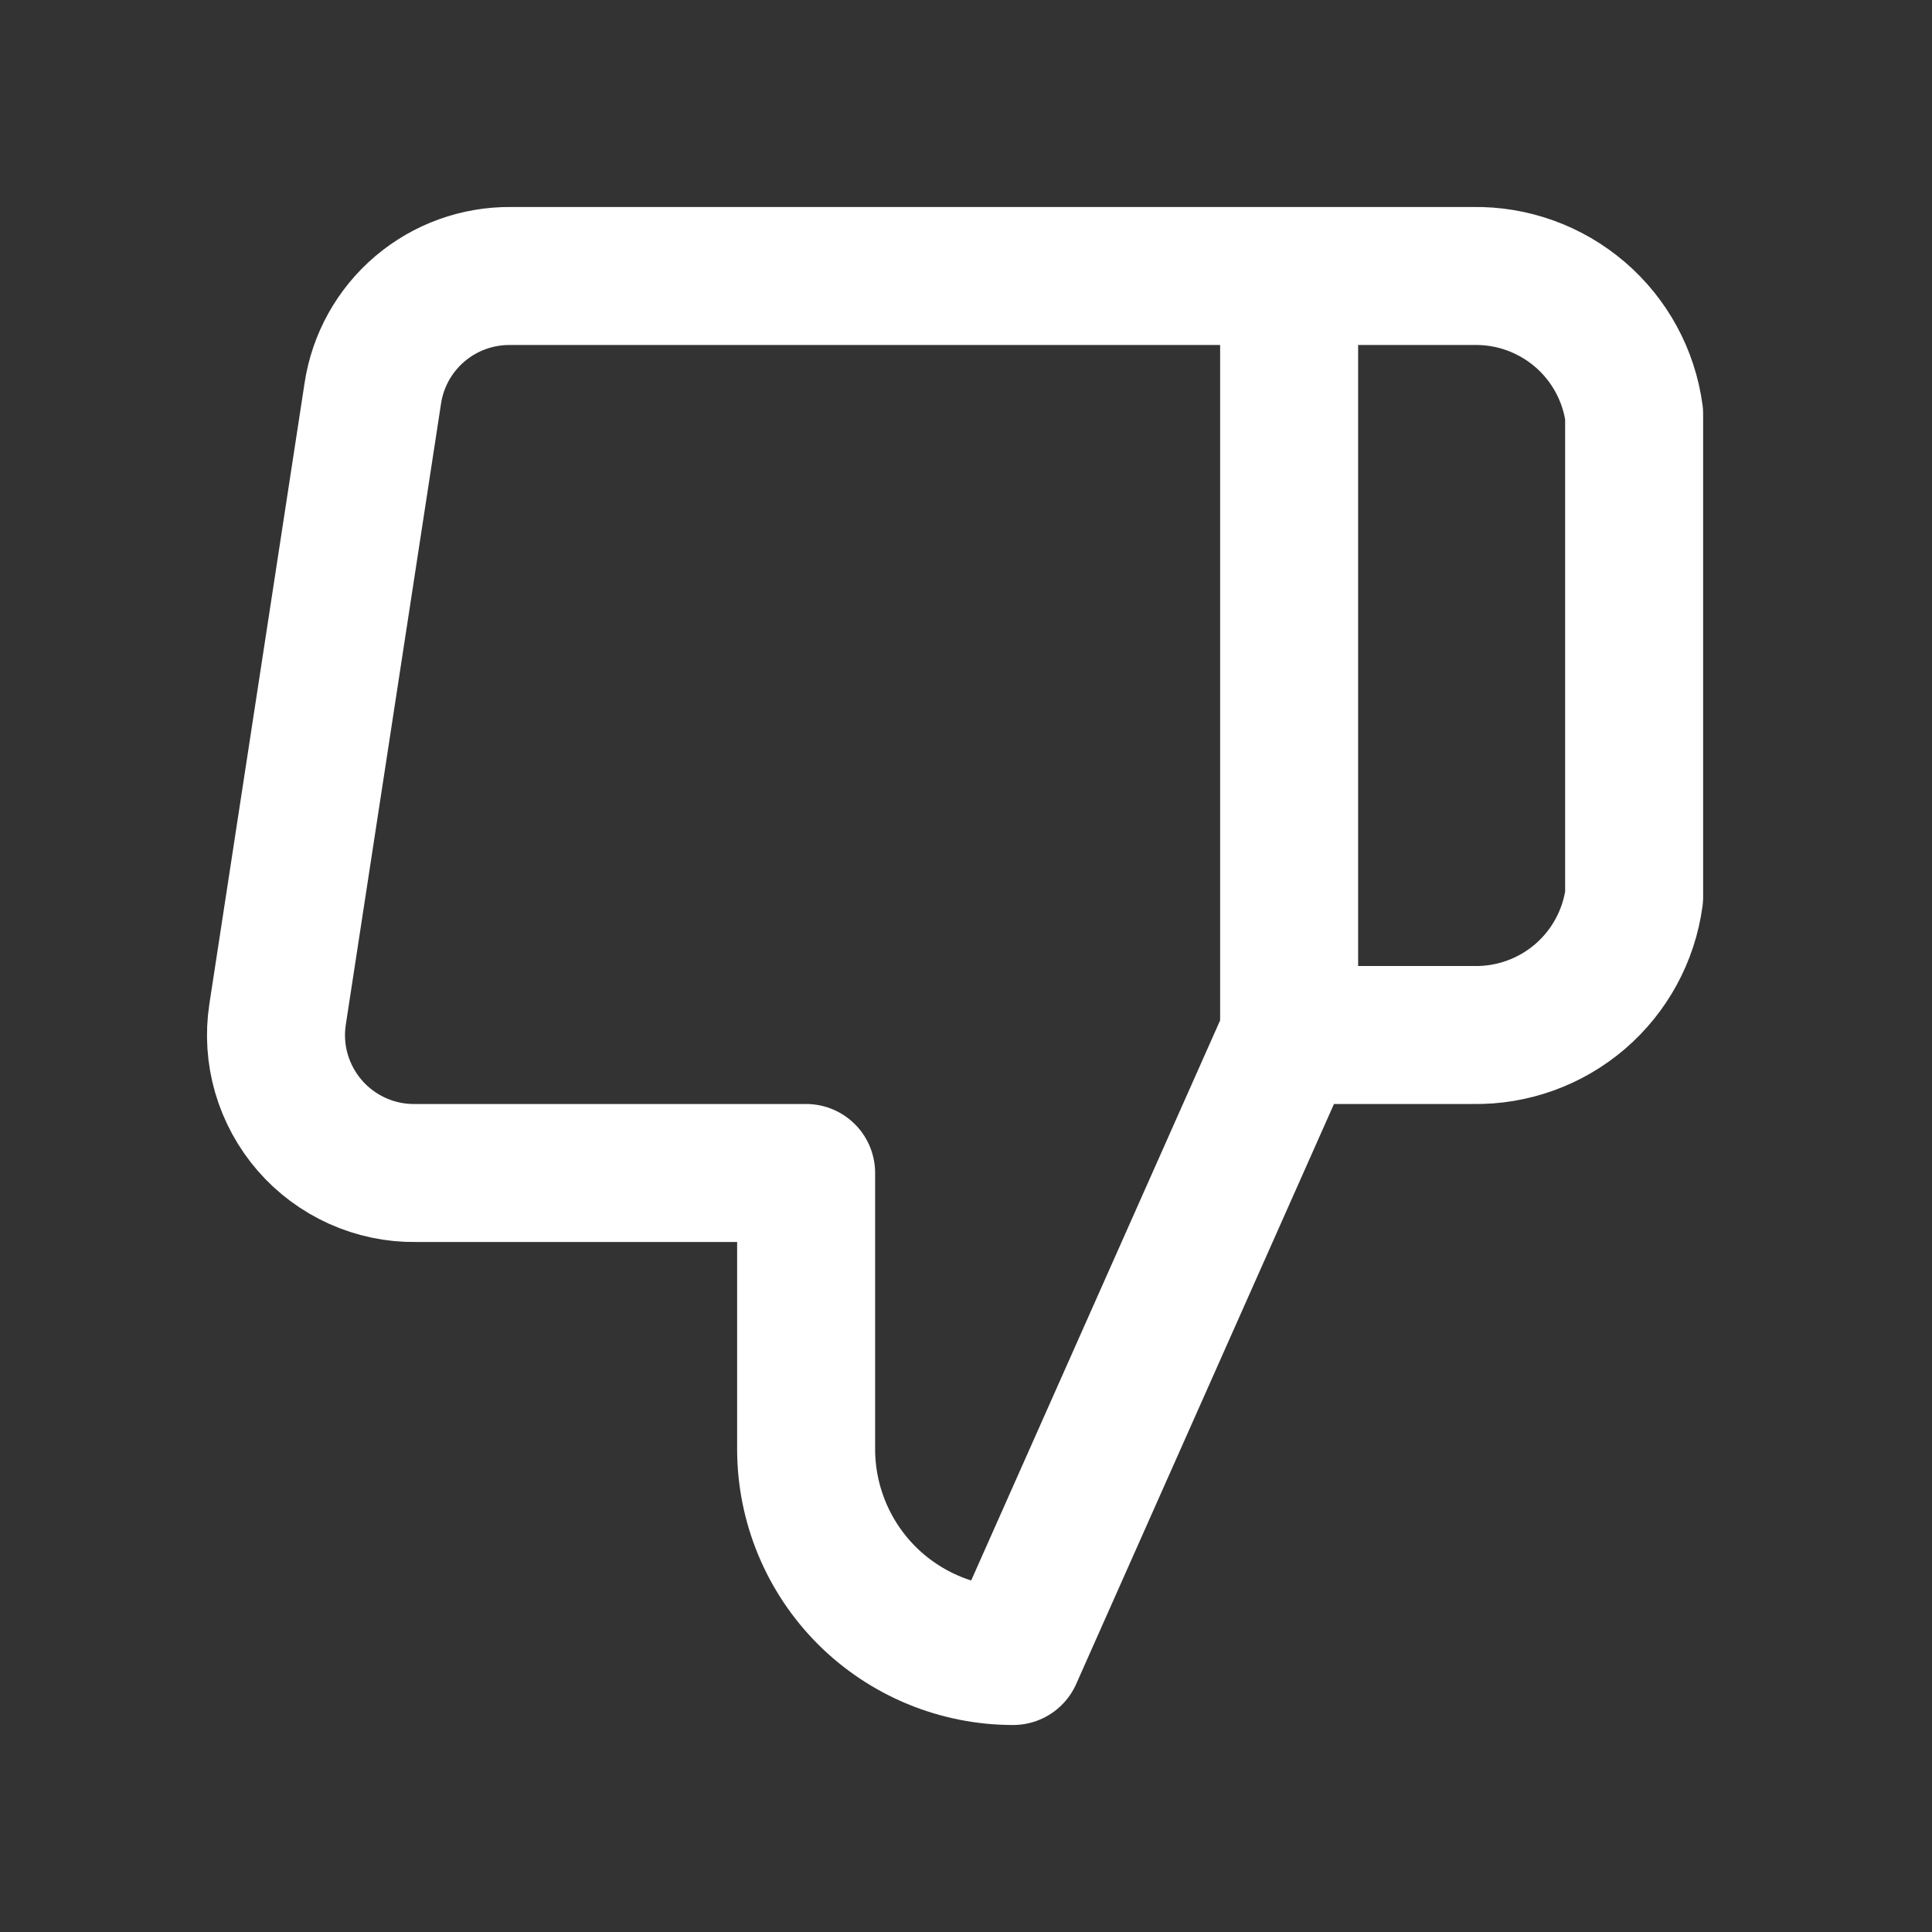 <svg width="28" height="28" viewBox="0 0 28 28" fill="none" xmlns="http://www.w3.org/2000/svg">
<rect x="0" y="0" width="28" height="28" fill="#333333" stroke="none"/>
<path d="M18.683 4H21.353C21.919 3.99 22.468 4.189 22.898 4.557C23.328 4.926 23.607 5.439 23.683 6V13C23.607 13.561 23.328 14.075 22.898 14.444C22.468 14.812 21.919 15.01 21.353 15H18.683M11.683 17V21C11.683 21.796 11.999 22.559 12.561 23.122C13.124 23.684 13.887 24 14.683 24L18.683 15V4H7.403C6.92 3.995 6.452 4.164 6.085 4.476C5.717 4.789 5.475 5.223 5.403 5.7L4.023 14.7C3.979 14.987 3.998 15.28 4.079 15.558C4.16 15.836 4.301 16.094 4.491 16.313C4.681 16.532 4.917 16.706 5.181 16.825C5.446 16.944 5.733 17.004 6.023 17H11.683Z" stroke="white" stroke-width="2" stroke-linecap="round" stroke-linejoin="round"/>
</svg>
